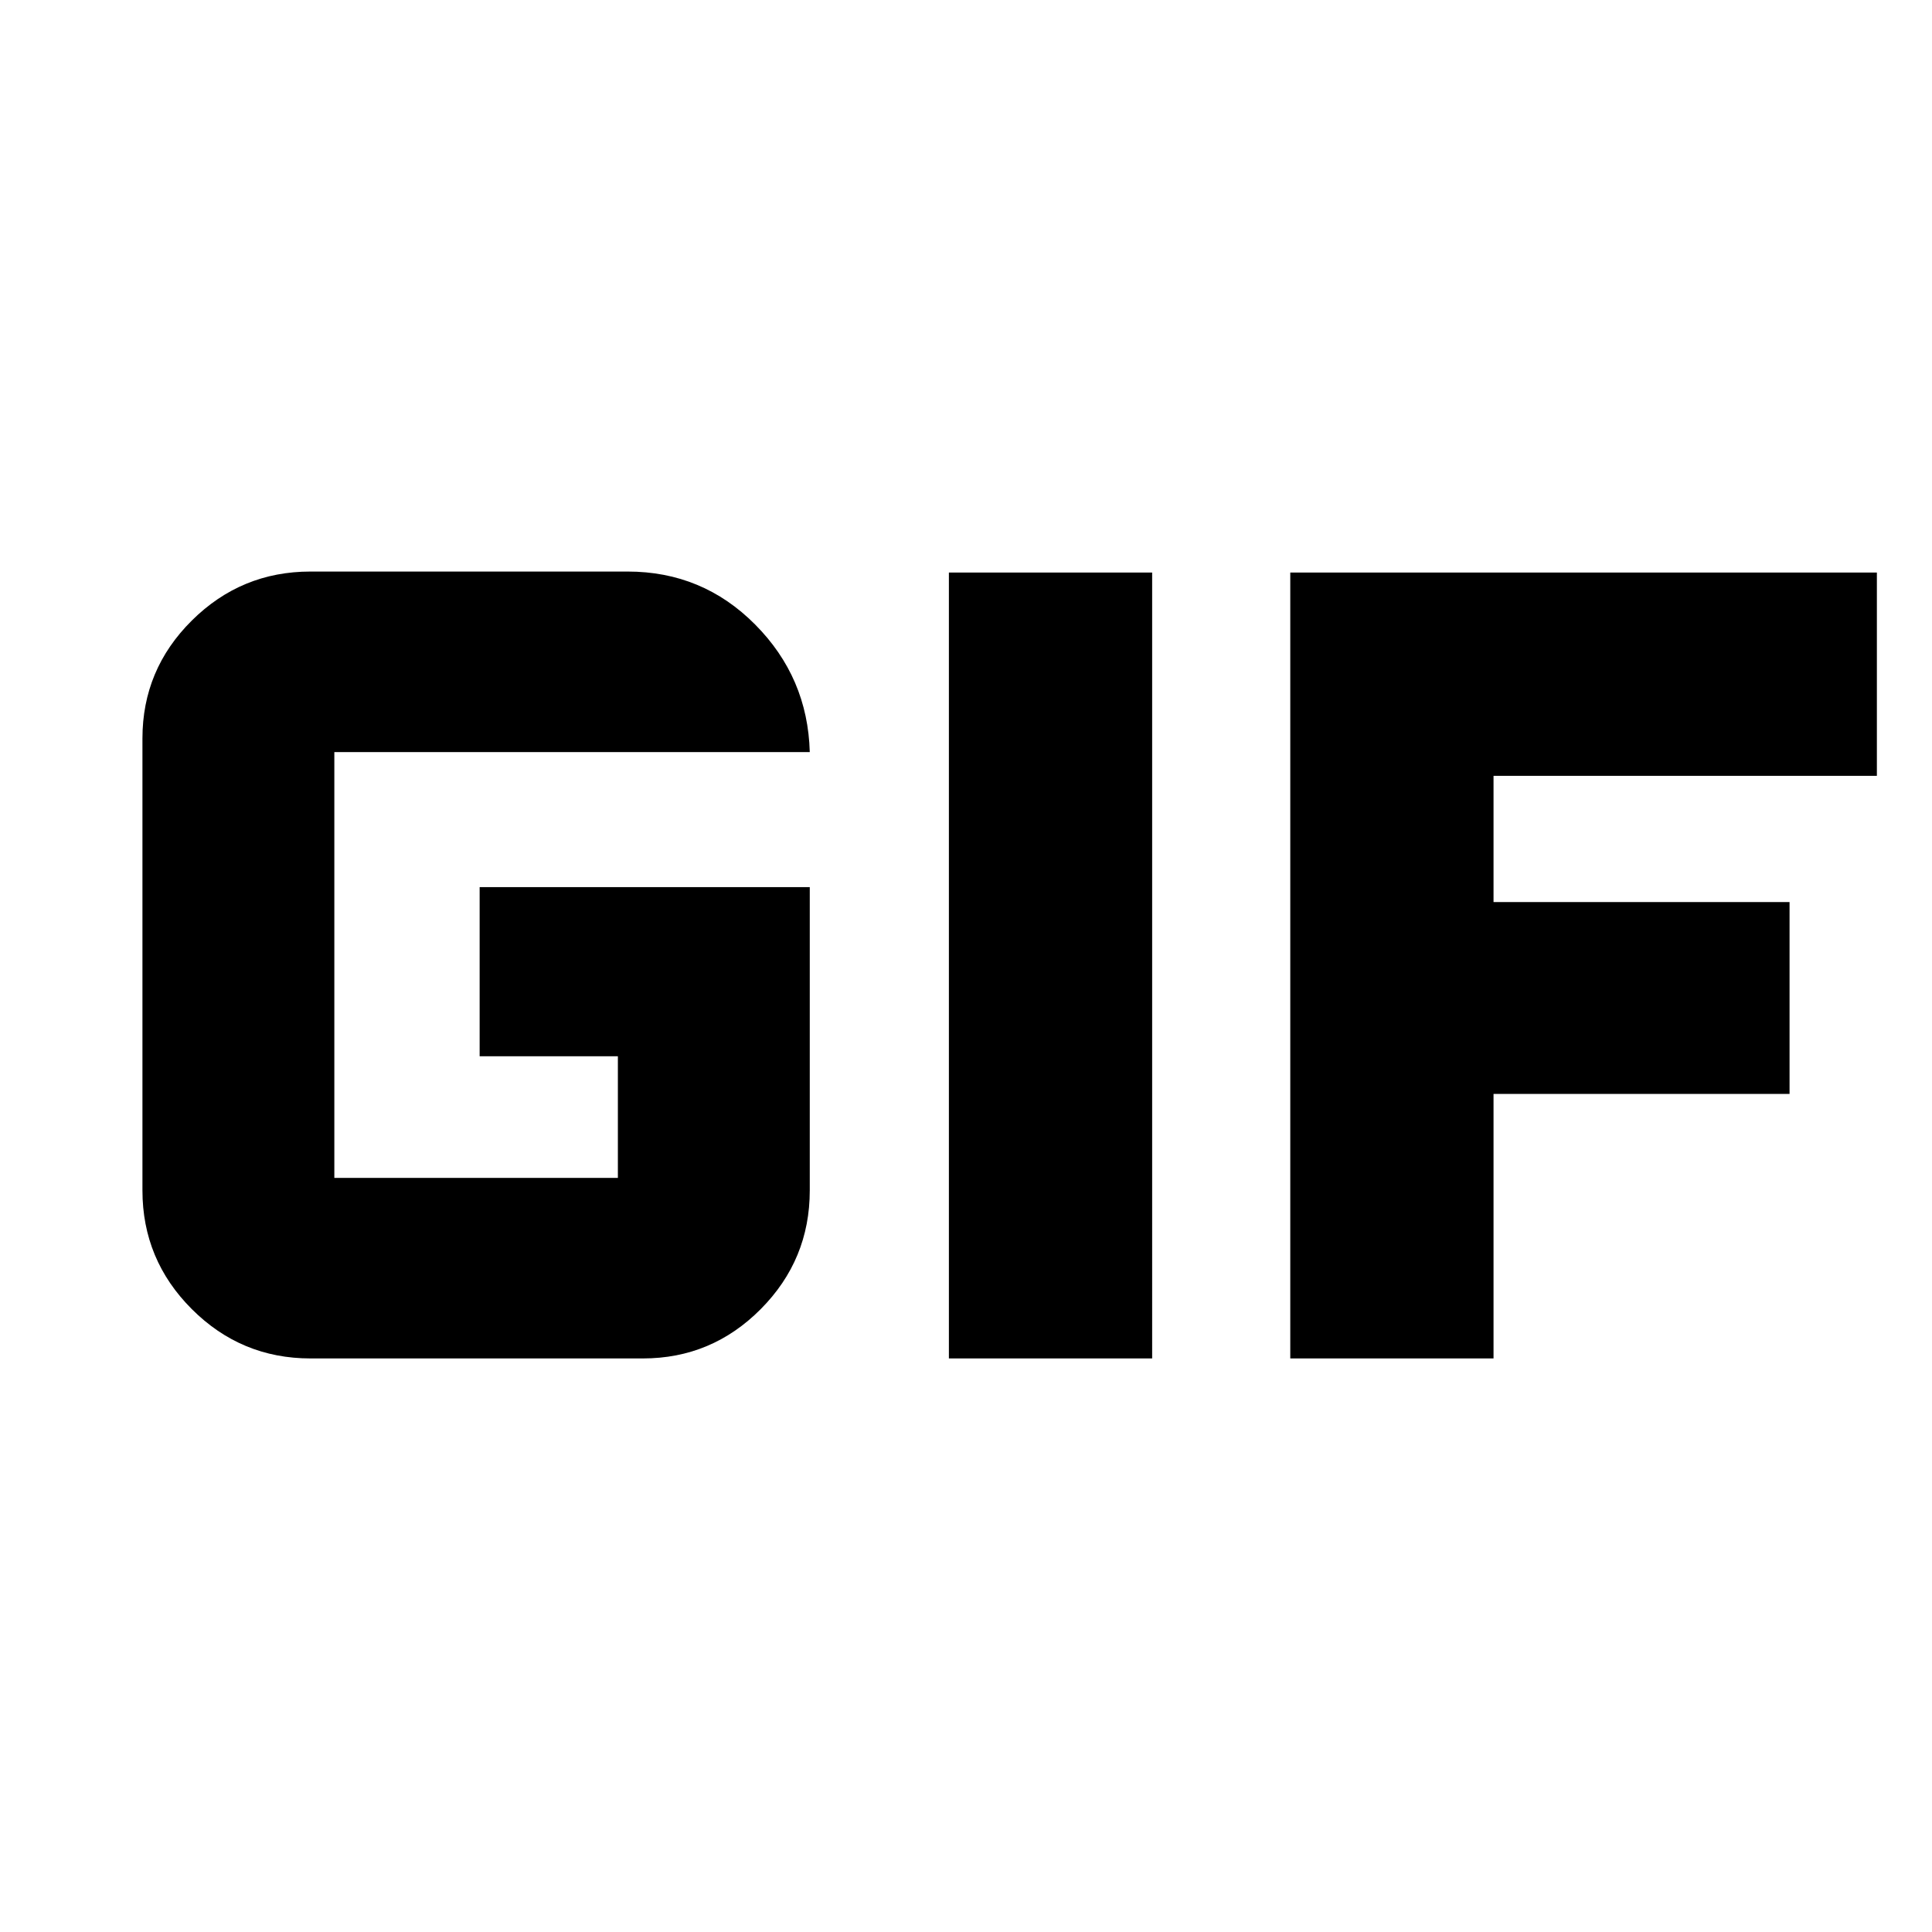 <svg xmlns="http://www.w3.org/2000/svg" height="24" viewBox="0 -960 960 960" width="24"><path d="M154.26-285q-34.43 0-58.96-24.52-24.52-24.52-24.52-58.96v-224.61q0-34.2 24.52-58.55Q119.83-676 154.26-676h157.61q37.21 0 63.35 26.32 26.15 26.31 27.15 63.38H166.13v211.6h140.89v-60.45h-68.69v-84.05h164.04v150.72q0 34.44-24.36 58.96Q353.66-285 319.46-285h-165.2Zm317.24 0v-390.5h101V-285h-101Zm169.63 0v-390.5h291.48v101H742.13v62.72h147.09v95.35H742.13V-285h-101Z"/></svg>